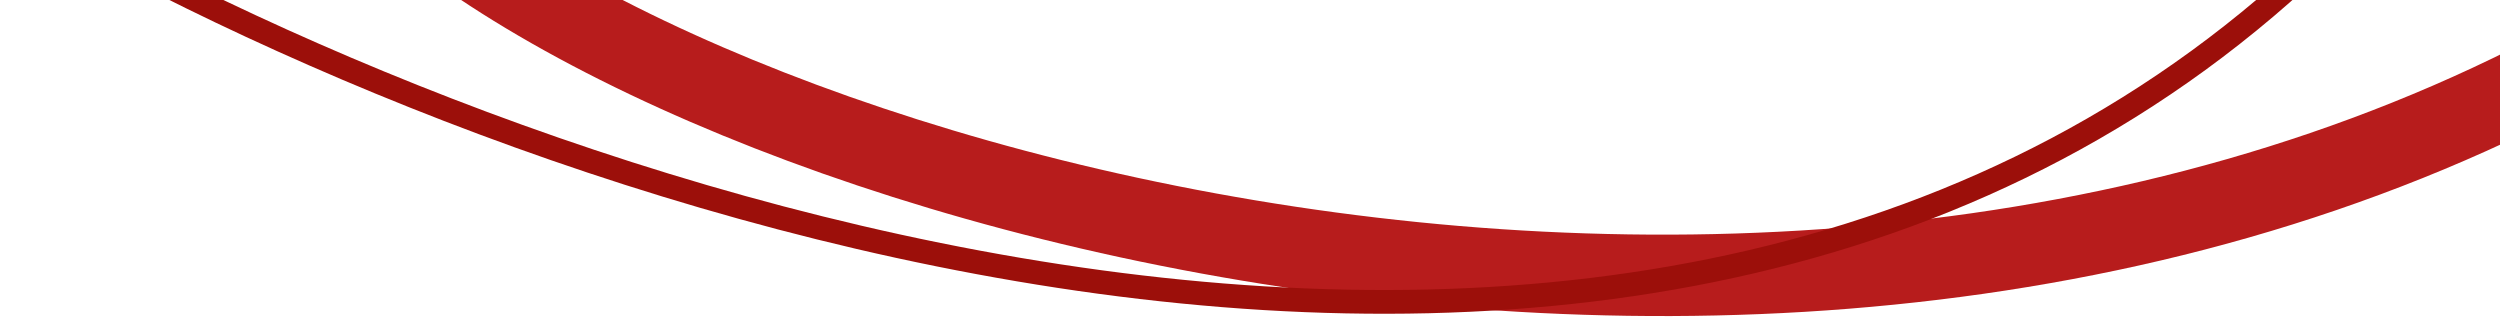 <svg width="737" height="94" viewBox="0 0 737 94" fill="none" xmlns="http://www.w3.org/2000/svg">
<path d="M121 -26C234 68.5 595.2 158.4 826 -26" stroke="#B71C1C" stroke-width="24"/>
<path d="M2 -30C147.362 56.419 487.869 180.367 687 -15.2" stroke="#9C0F0A" stroke-width="7"/>
</svg>
